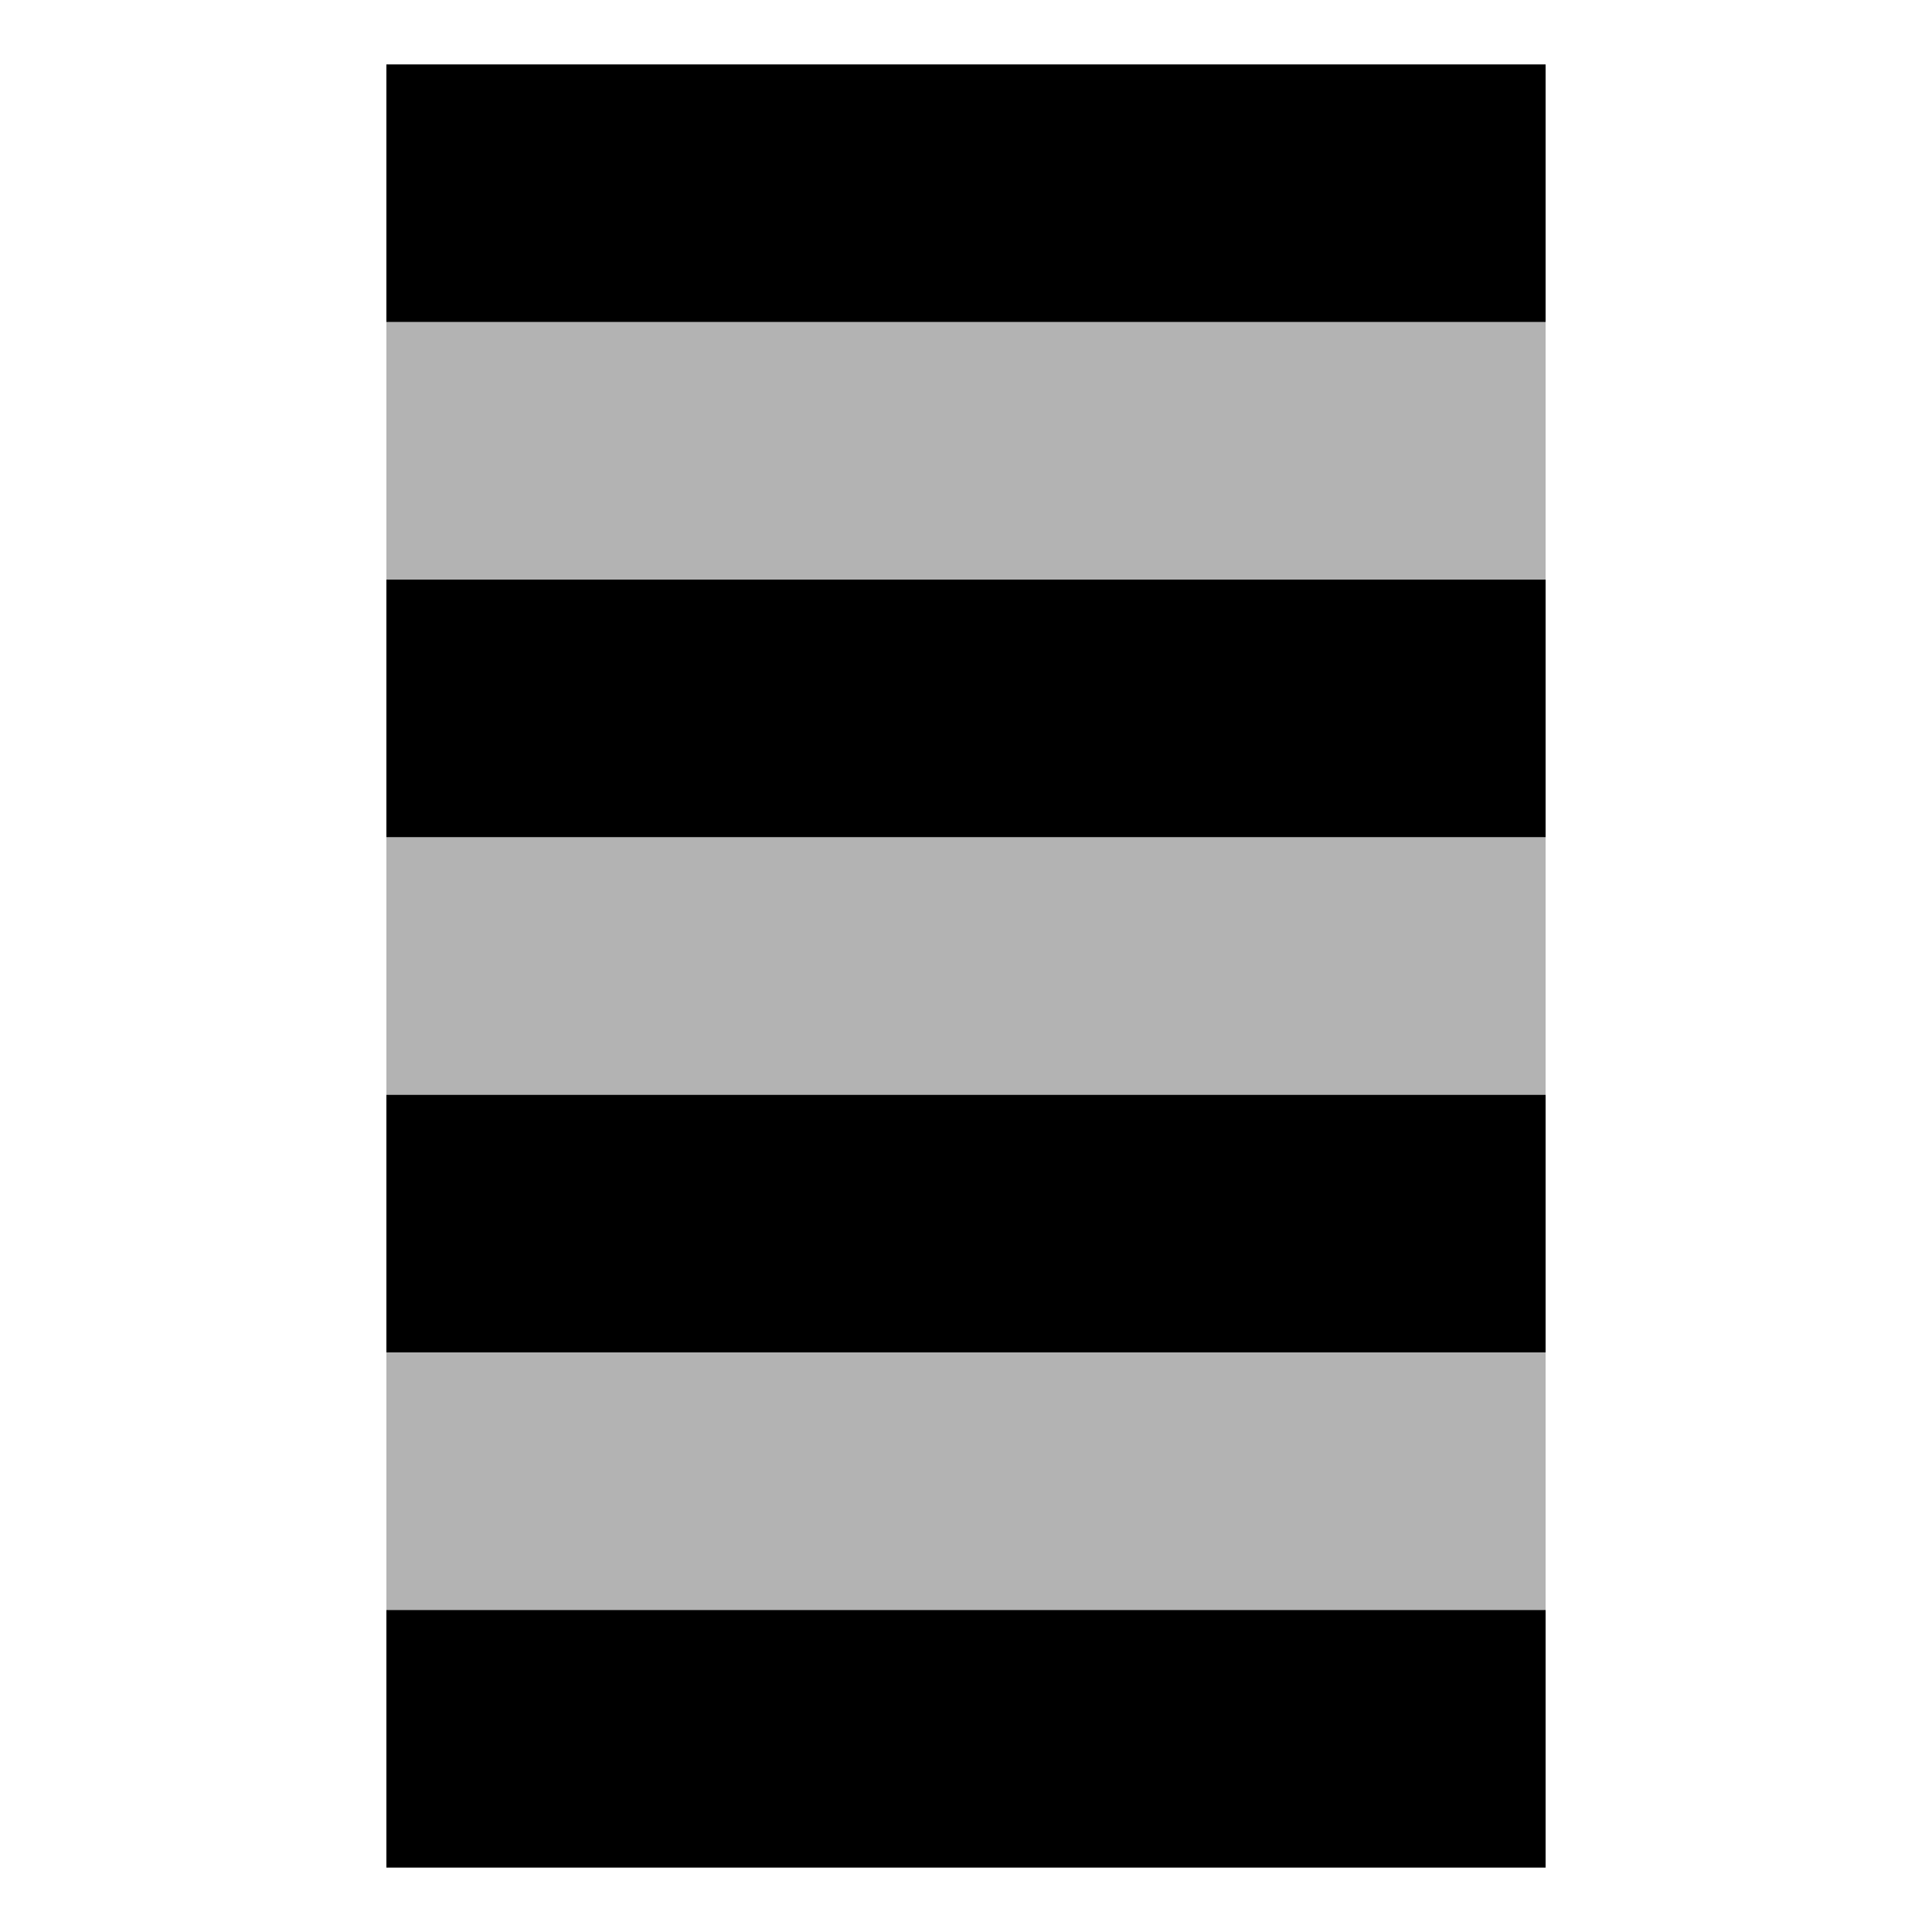 <?xml version="1.0" encoding="UTF-8"?>
<svg version="1.1" xmlns="http://www.w3.org/2000/svg" xmlns:xlink="http://www.w3.org/1999/xlink" viewBox="0 0 15 15">
  <path d="M3 0.5L12 0.5L12 2.5L3 2.5z"/>
  <path d="M3 2.5L12 2.5L12 4.5L3 4.5z" fill-opacity="0.3"/>
  <path d="M3 4.5L12 4.5L12 6.5L3 6.5z"/>
  <path d="M3 6.5L12 6.5L12 8.5L3 8.5z" fill-opacity="0.3"/>
  <path d="M3 8.5L12 8.5L12 10.5L3 10.5z"/>
  <path d="M3 10.5L12 10.5L12 12.5L3 12.5z" fill-opacity="0.3"/>
  <path d="M3 12.5L12 12.5L12 14.5L3 14.5z"/>
</svg>